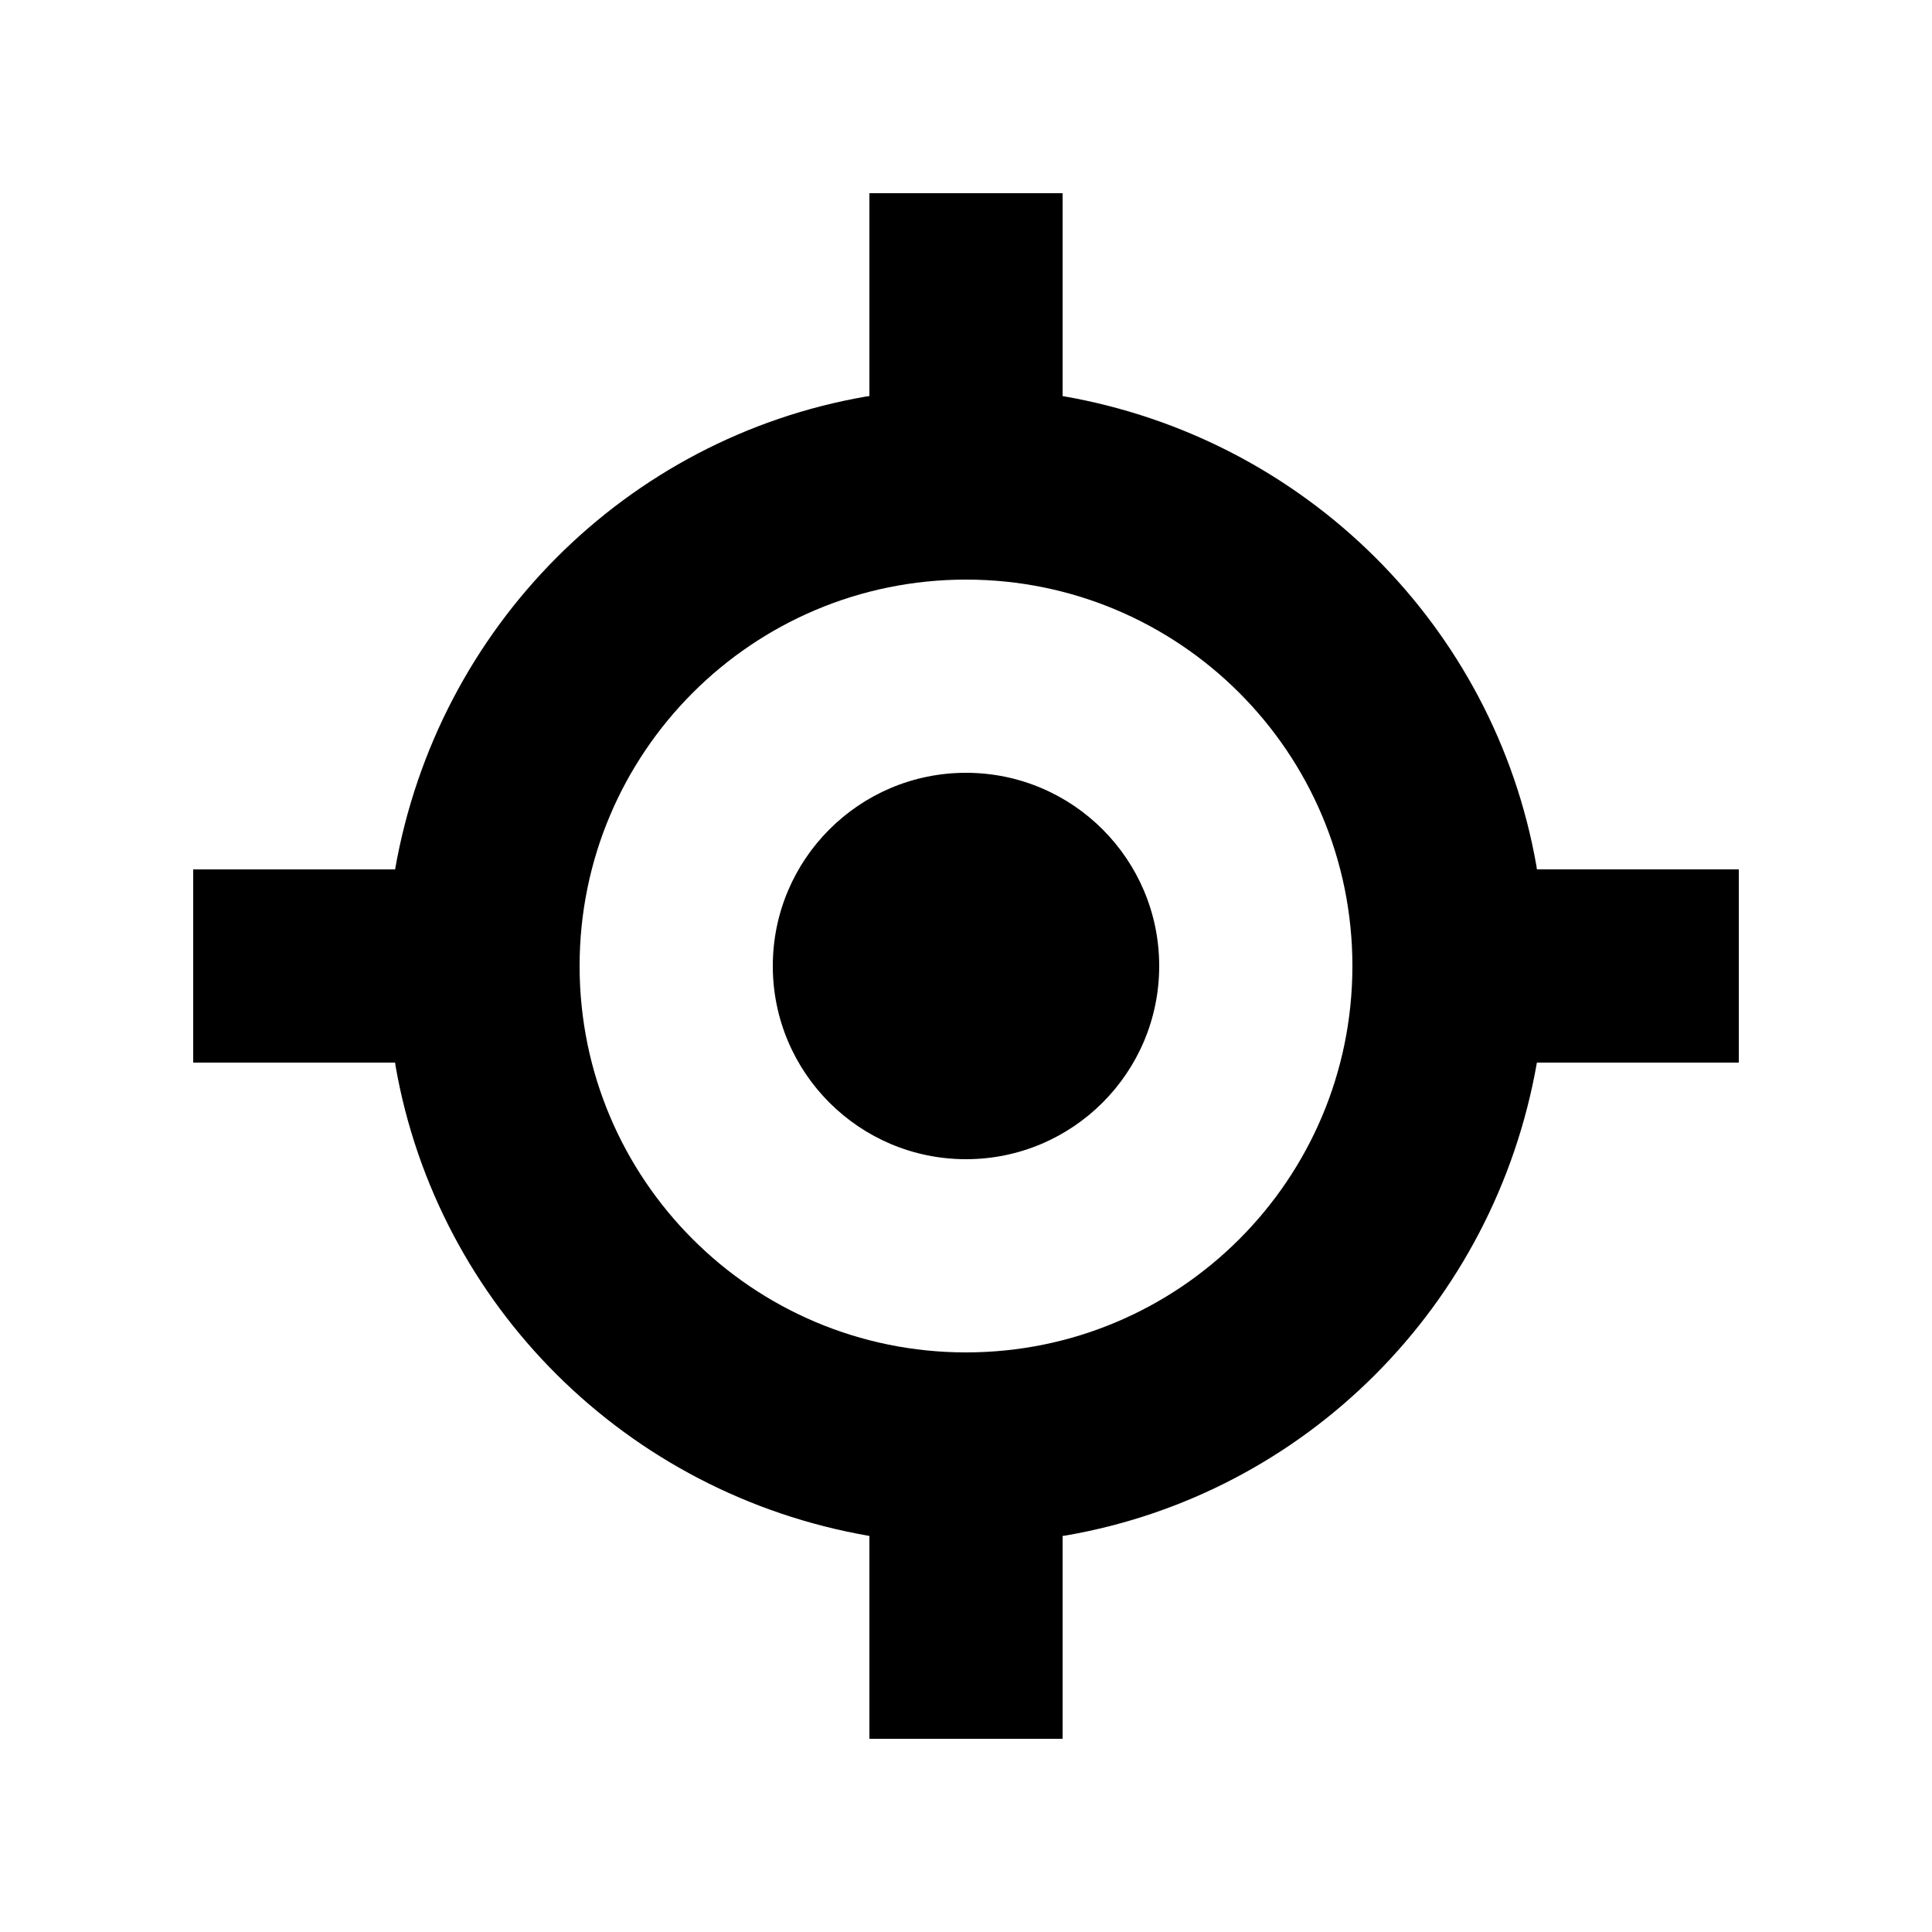 <!-- Generated by IcoMoon.io -->
<svg version="1.1" xmlns="http://www.w3.org/2000/svg" width="32" height="32" viewBox="0 0 32 32">
<title>rwgz</title>
<path d="M28.8 17.6h-3.344c-0.703 4.020-3.833 7.145-7.799 7.832l-0.057 0.008v3.36h-3.2v-3.36c-4.023-0.695-7.153-3.82-7.848-7.782l-0.008-0.058h-3.344v-3.2h3.344c0.703-4.020 3.833-7.145 7.799-7.832l0.057-0.008v-3.36h3.2v3.36c4.023 0.695 7.153 3.82 7.848 7.782l0.008 0.057h3.344v3.2zM16 9.6c-3.535 0-6.4 2.865-6.4 6.4s2.865 6.4 6.4 6.4c3.535 0 6.4-2.865 6.4-6.4v0c0-3.535-2.865-6.4-6.4-6.4v0zM16 19.2c-1.767 0-3.2-1.433-3.2-3.2s1.433-3.2 3.2-3.2c1.767 0 3.2 1.433 3.2 3.2v0c0 1.767-1.433 3.2-3.2 3.2v0z"></path>
</svg>
